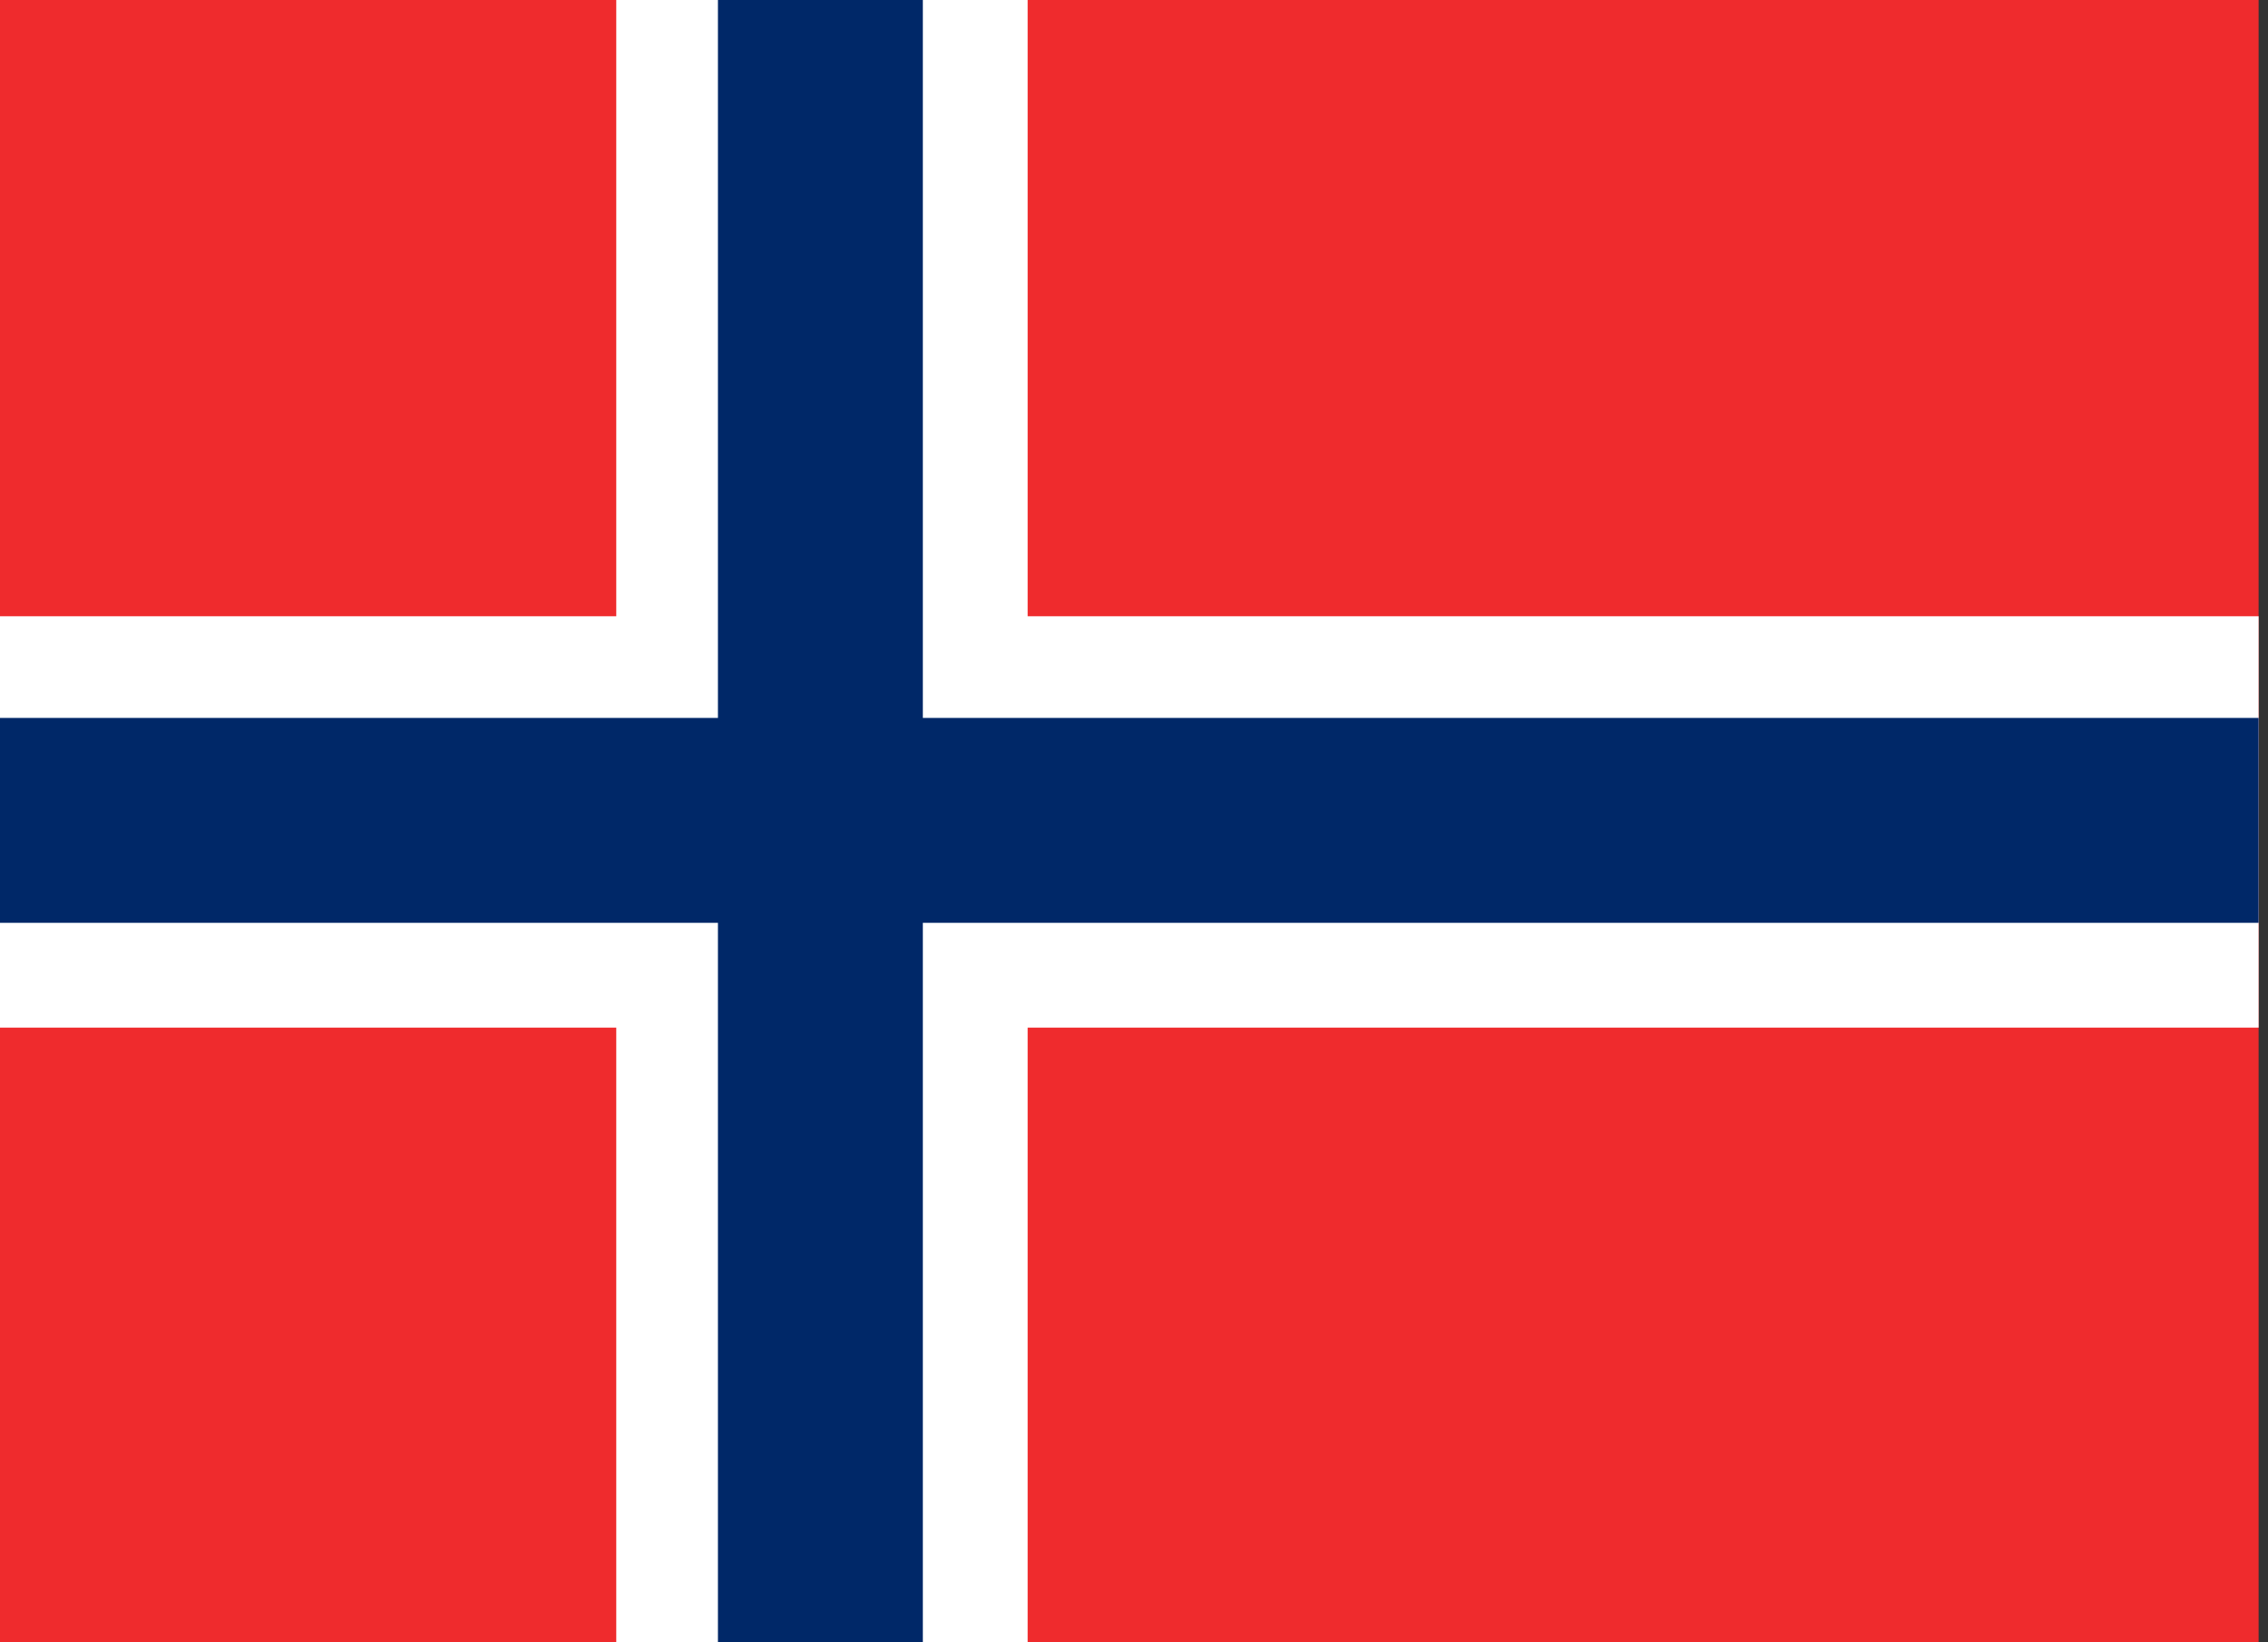<svg width="145" height="105"><rect width="100%" height="100%" fill="#333333" stroke="none"/><g fill-rule="nonzero" fill="none"><path class="lighter" fill="#EF2B2D" d="M0 0h144.4v105H0z"/><path fill="#FFF" class="white" d="M39.4 0h26.3v105H39.4z"/><path fill="#FFF" class="white" d="M0 39.4h144.4v26.3H0z"/><path fill="#002868" d="M45.9 0H59v105H45.9z"/><path fill="#002868" d="M0 45.9h144.4V59H0z"/></g></svg>